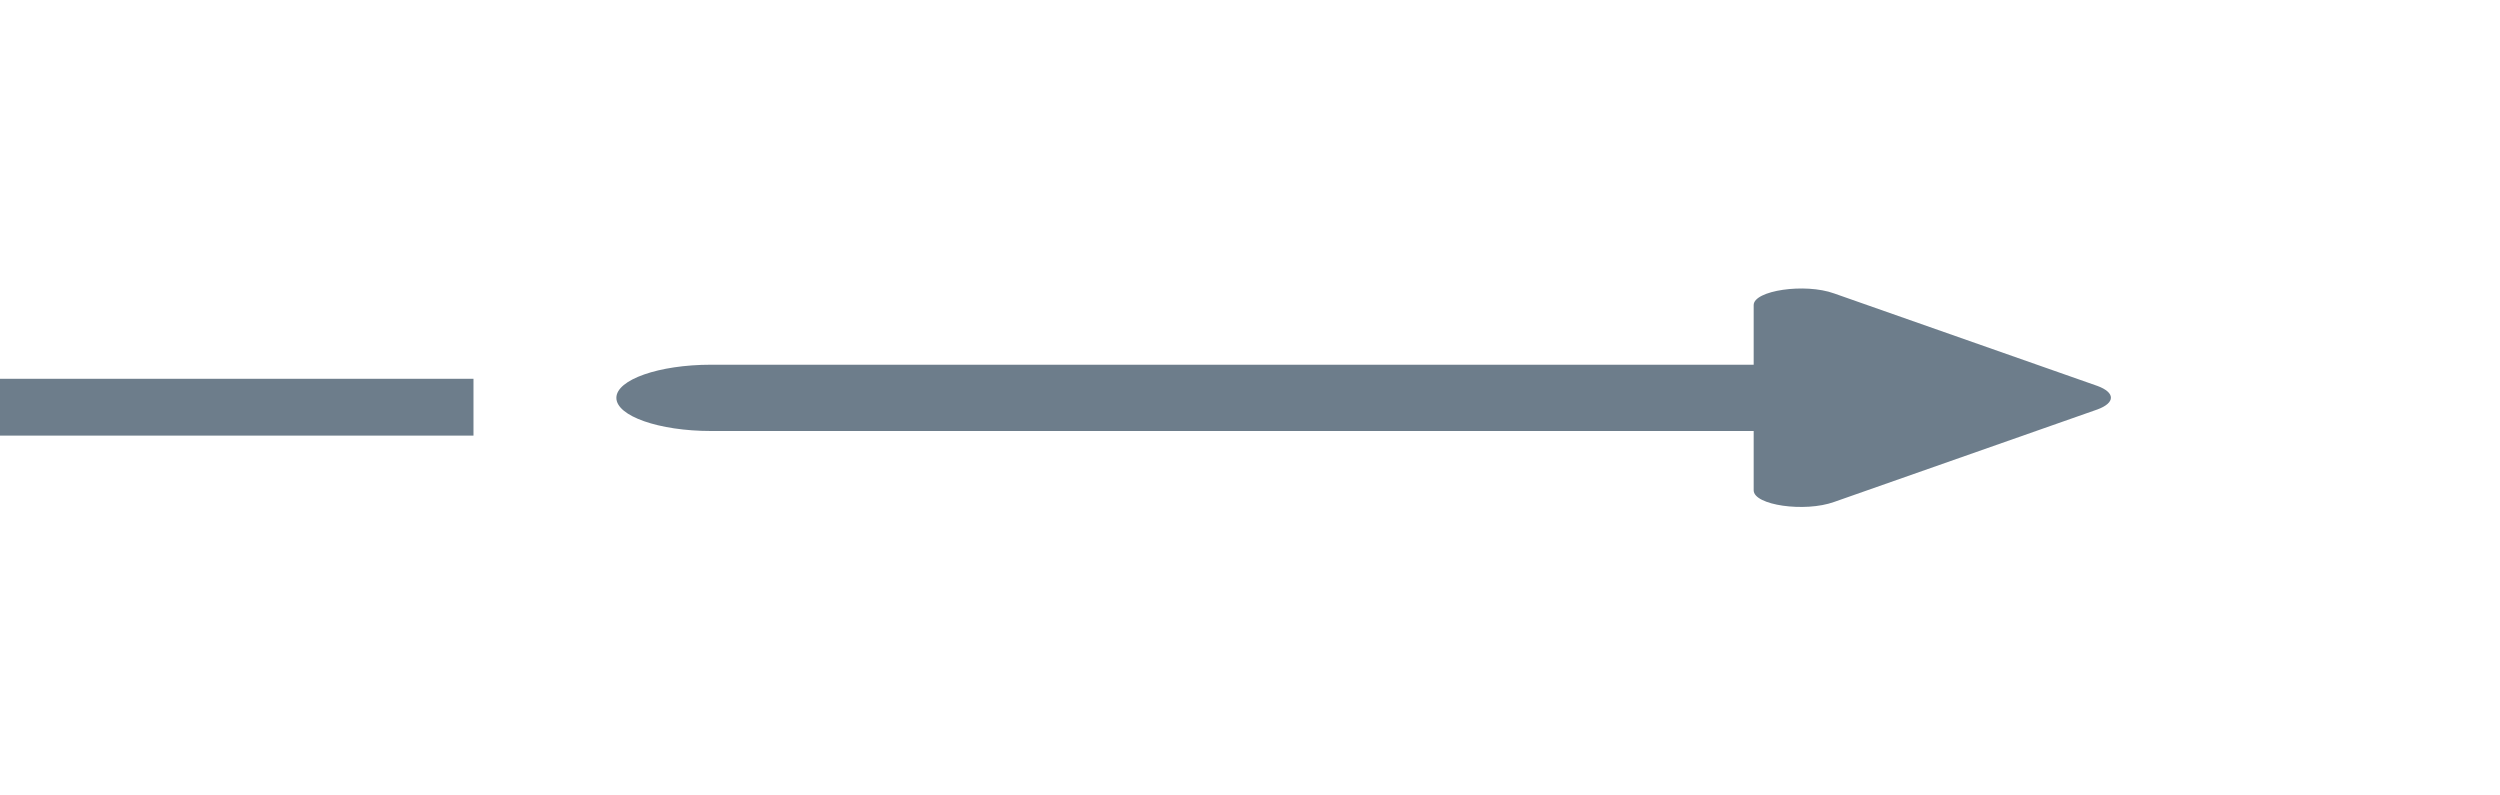 <svg width="132" height="42" viewBox="0 0 132 42" fill="none" xmlns="http://www.w3.org/2000/svg">
<rect y="20" width="25" height="3" fill="#6D7D8B"/>
<path d="M92.594 19.257H37.544C34.794 19.257 32.544 20.044 32.544 21.007C32.544 21.969 34.794 22.757 37.544 22.757H92.594V25.889C92.594 26.677 95.294 27.062 96.844 26.502L110.744 21.619C111.694 21.269 111.694 20.727 110.744 20.377L96.844 15.494C95.294 14.934 92.594 15.337 92.594 16.107V19.257Z" fill="#6D7D8B"/>
</svg>
